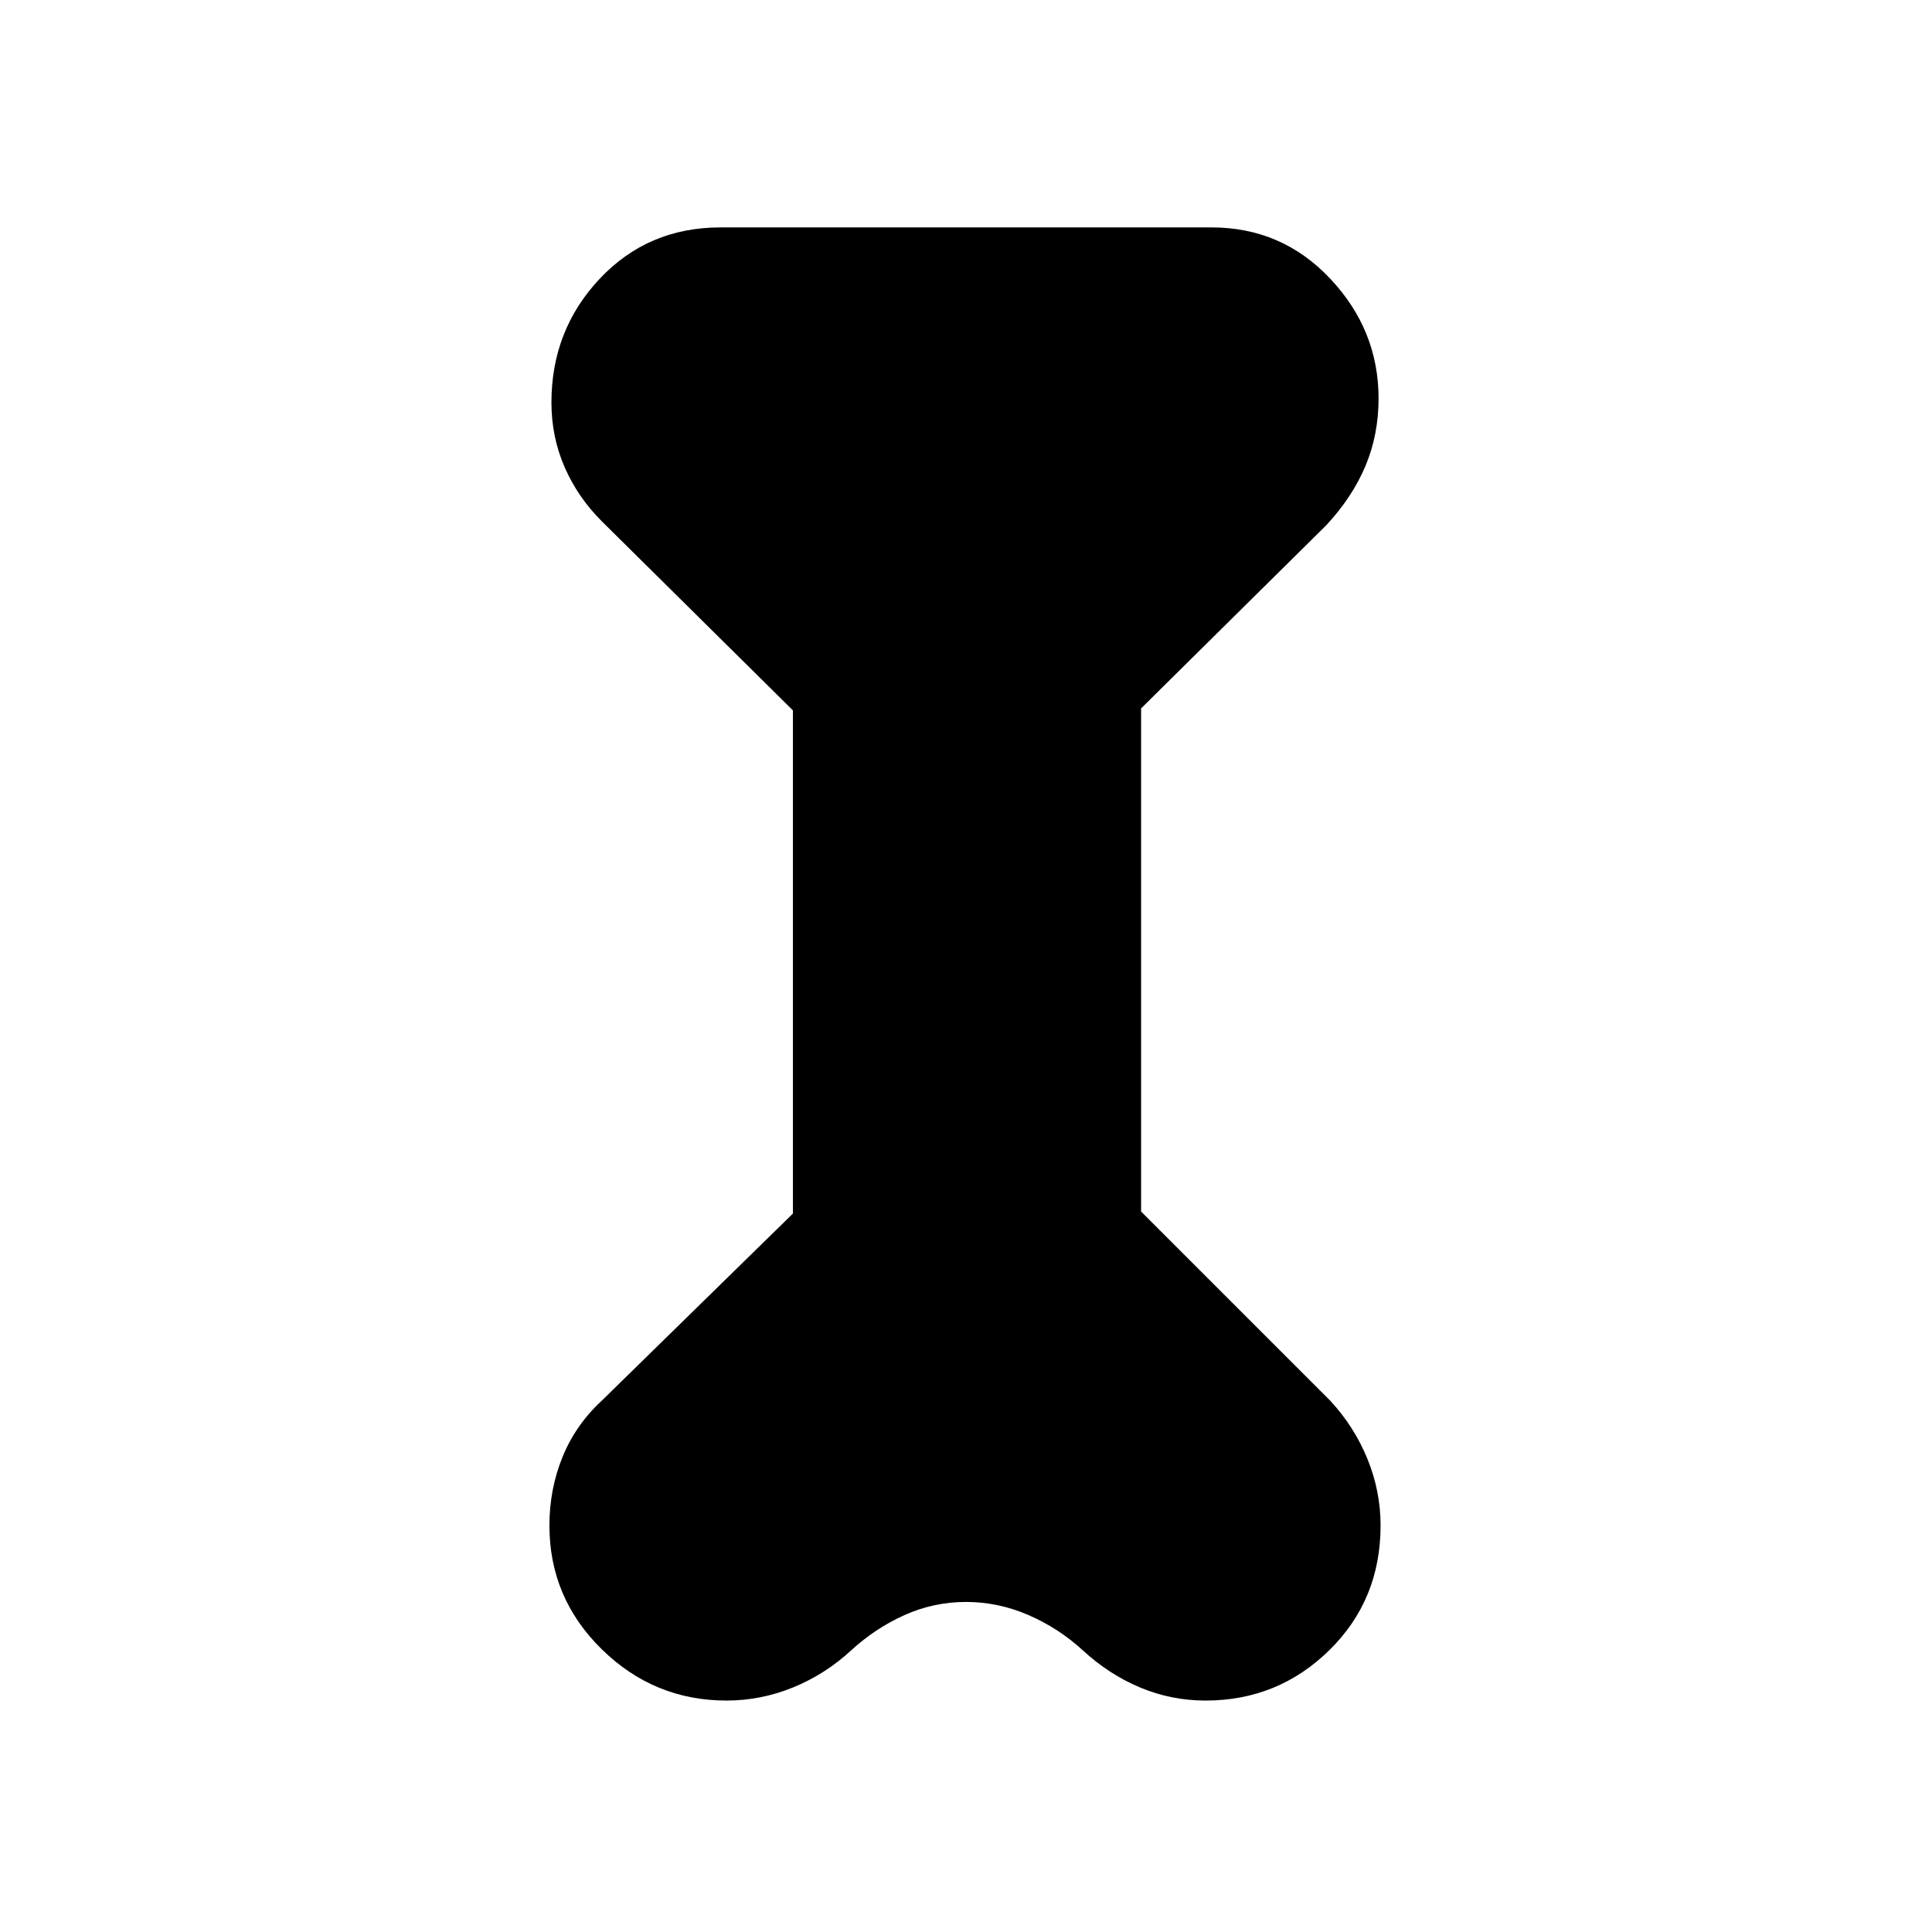 <svg xmlns="http://www.w3.org/2000/svg" height="48" width="48"><path d="m19.7 17.65-4.75-4.7q-.6-.6-.925-1.35-.325-.75-.325-1.6 0-1.8 1.2-3.075 1.2-1.275 3-1.275h12.2q1.75 0 2.95 1.275 1.2 1.275 1.2 2.975 0 .9-.325 1.675t-.975 1.475l-4.6 4.55v12.5l4.7 4.7q.6.65.925 1.45.325.8.325 1.65 0 1.85-1.275 3.1t-3.075 1.25q-.85 0-1.625-.325T26.9 41q-.6-.55-1.35-.875Q24.8 39.8 24 39.8t-1.525.325q-.725.325-1.325.875-.65.6-1.45.925-.8.325-1.65.325-1.8 0-3.1-1.275t-1.3-3.075q0-.9.325-1.7.325-.8.975-1.4l4.75-4.65Z"/></svg>